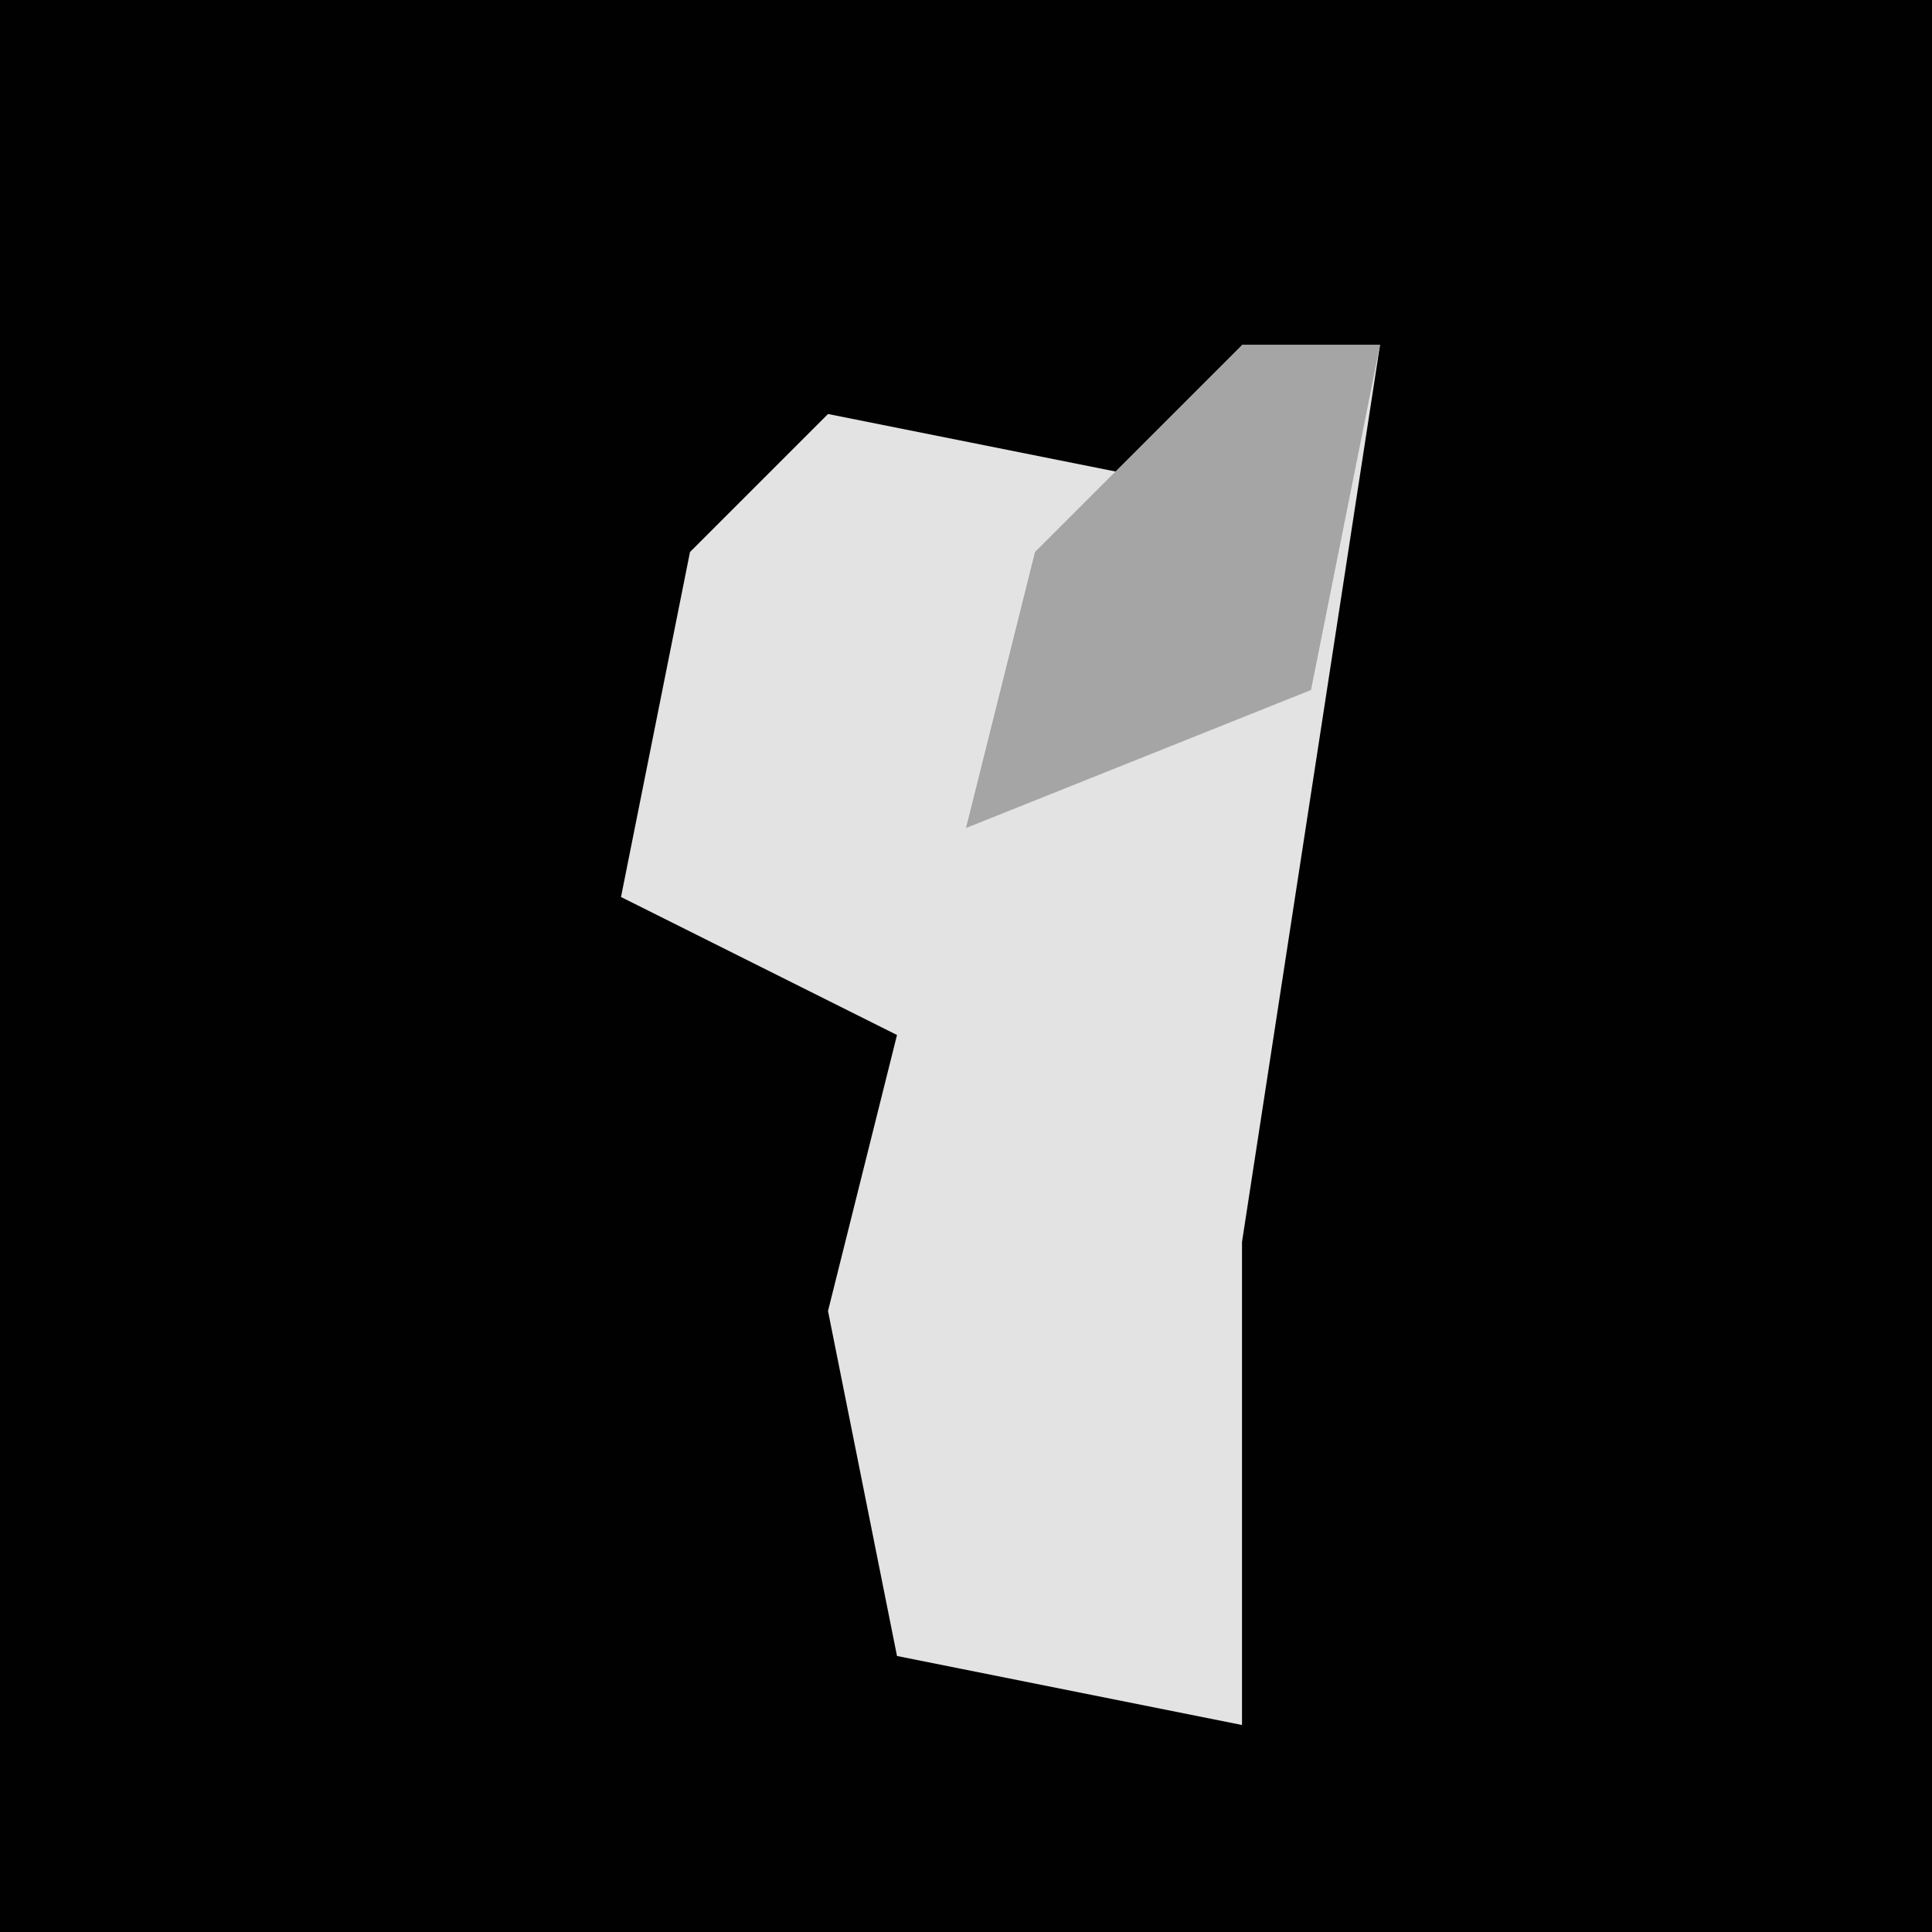 <?xml version="1.0" encoding="UTF-8"?>
<svg version="1.1" xmlns="http://www.w3.org/2000/svg" width="28" height="28">
<path d="M0,0 L28,0 L28,28 L0,28 Z " fill="#010101" transform="translate(0,0)"/>
<path d="M0,0 L2,0 L0,13 L0,20 L-5,19 L-6,14 L-5,10 L-9,8 L-8,3 L-6,1 L-1,2 Z " fill="#E3E3E3" transform="translate(18,5)"/>
<path d="M0,0 L2,0 L1,5 L-4,7 L-3,3 Z " fill="#A5A5A5" transform="translate(18,5)"/>
</svg>
